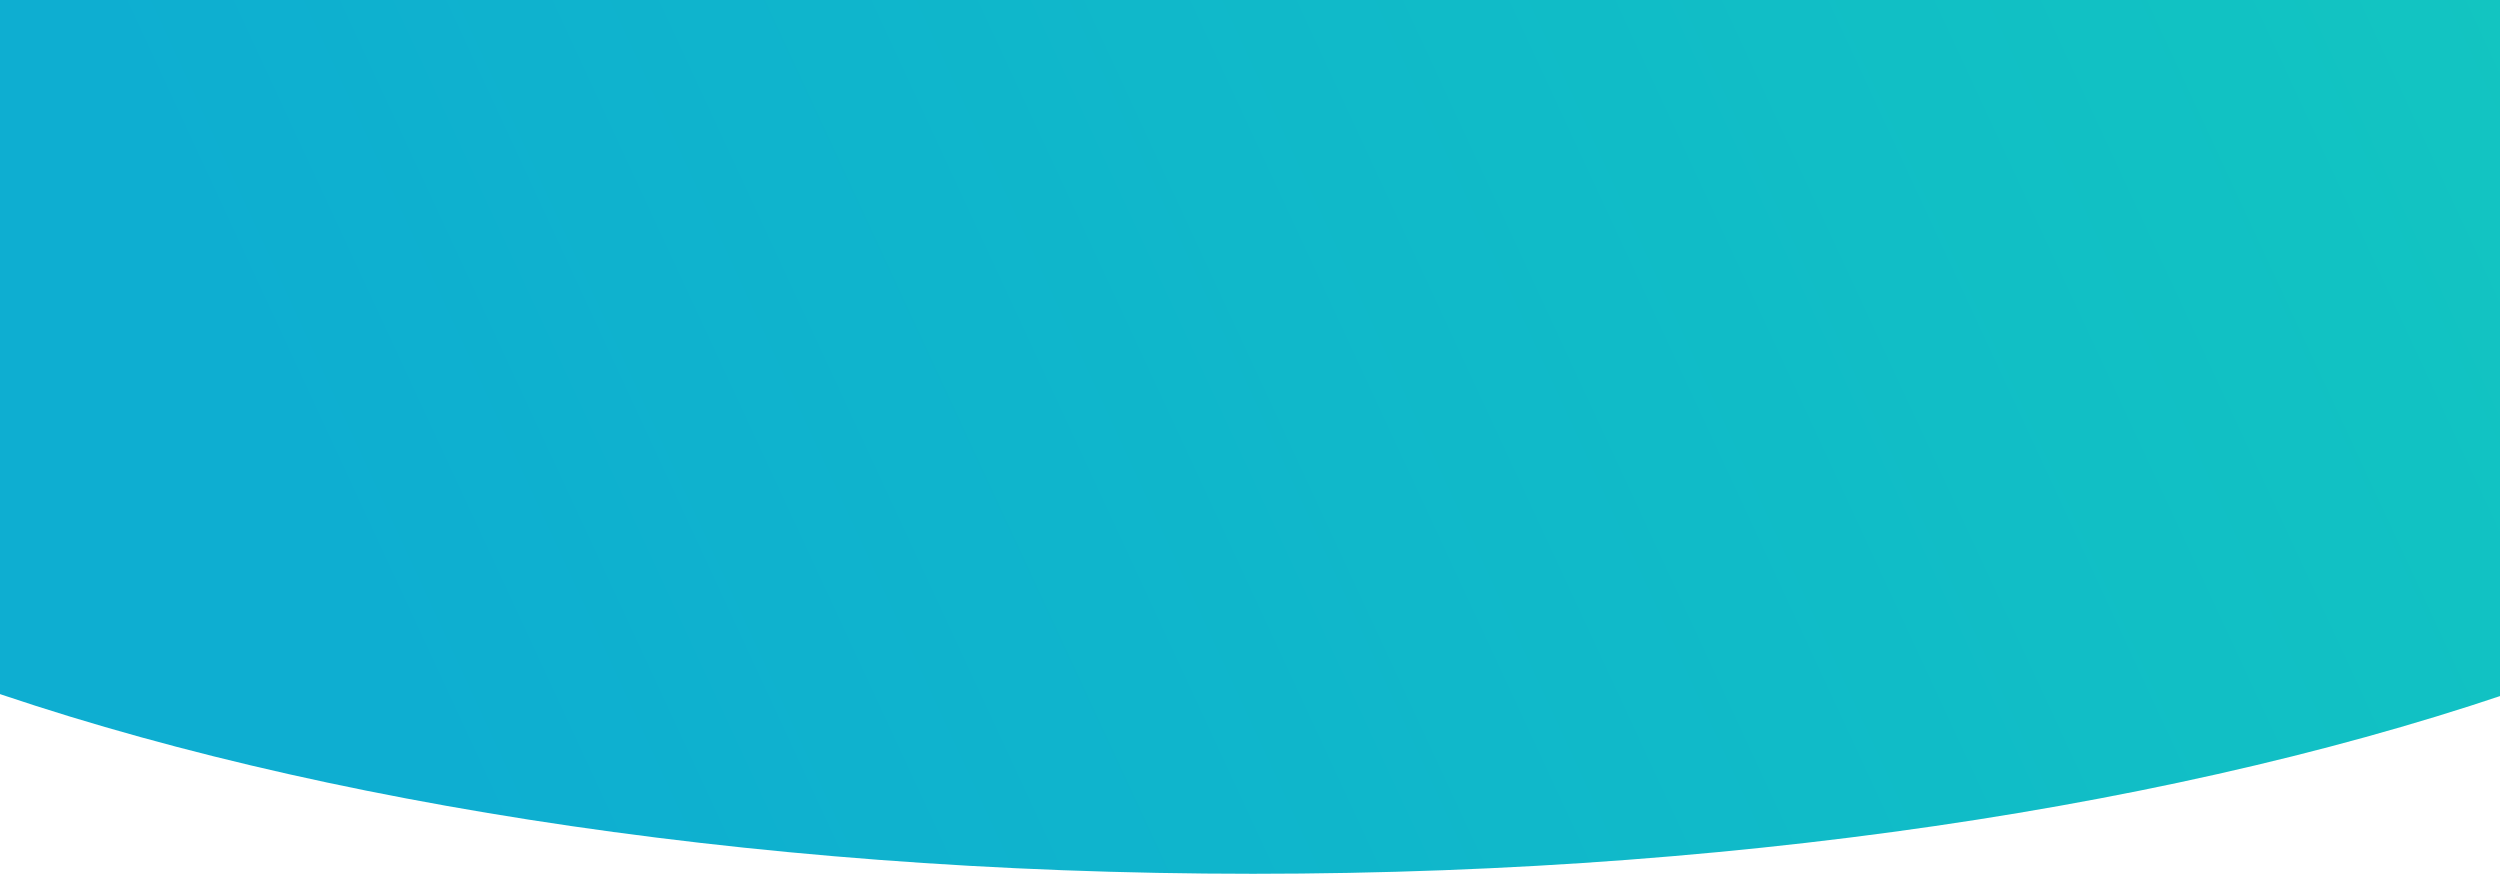 <svg width="375" height="132" viewBox="0 0 375 132" fill="none" xmlns="http://www.w3.org/2000/svg">
<path fill-rule="evenodd" clip-rule="evenodd" d="M-70.325 -260.932H446.548V-10.959C459.671 1.015 466.899 14.108 466.899 27.826C466.899 84.845 342.009 131.068 187.95 131.068C33.89 131.068 -91 84.845 -91 27.826C-91 13.996 -83.653 0.801 -70.325 -11.252V-260.932Z" fill="url(#paint0_linear)"/>
<defs>
<linearGradient id="paint0_linear" x1="476.57" y1="-234.026" x2="4.191" y2="-14.966" gradientUnits="userSpaceOnUse">
<stop stop-color="#14D2B8"/>
<stop offset="1" stop-color="#0EAED1"/>
</linearGradient>
</defs>
</svg>
